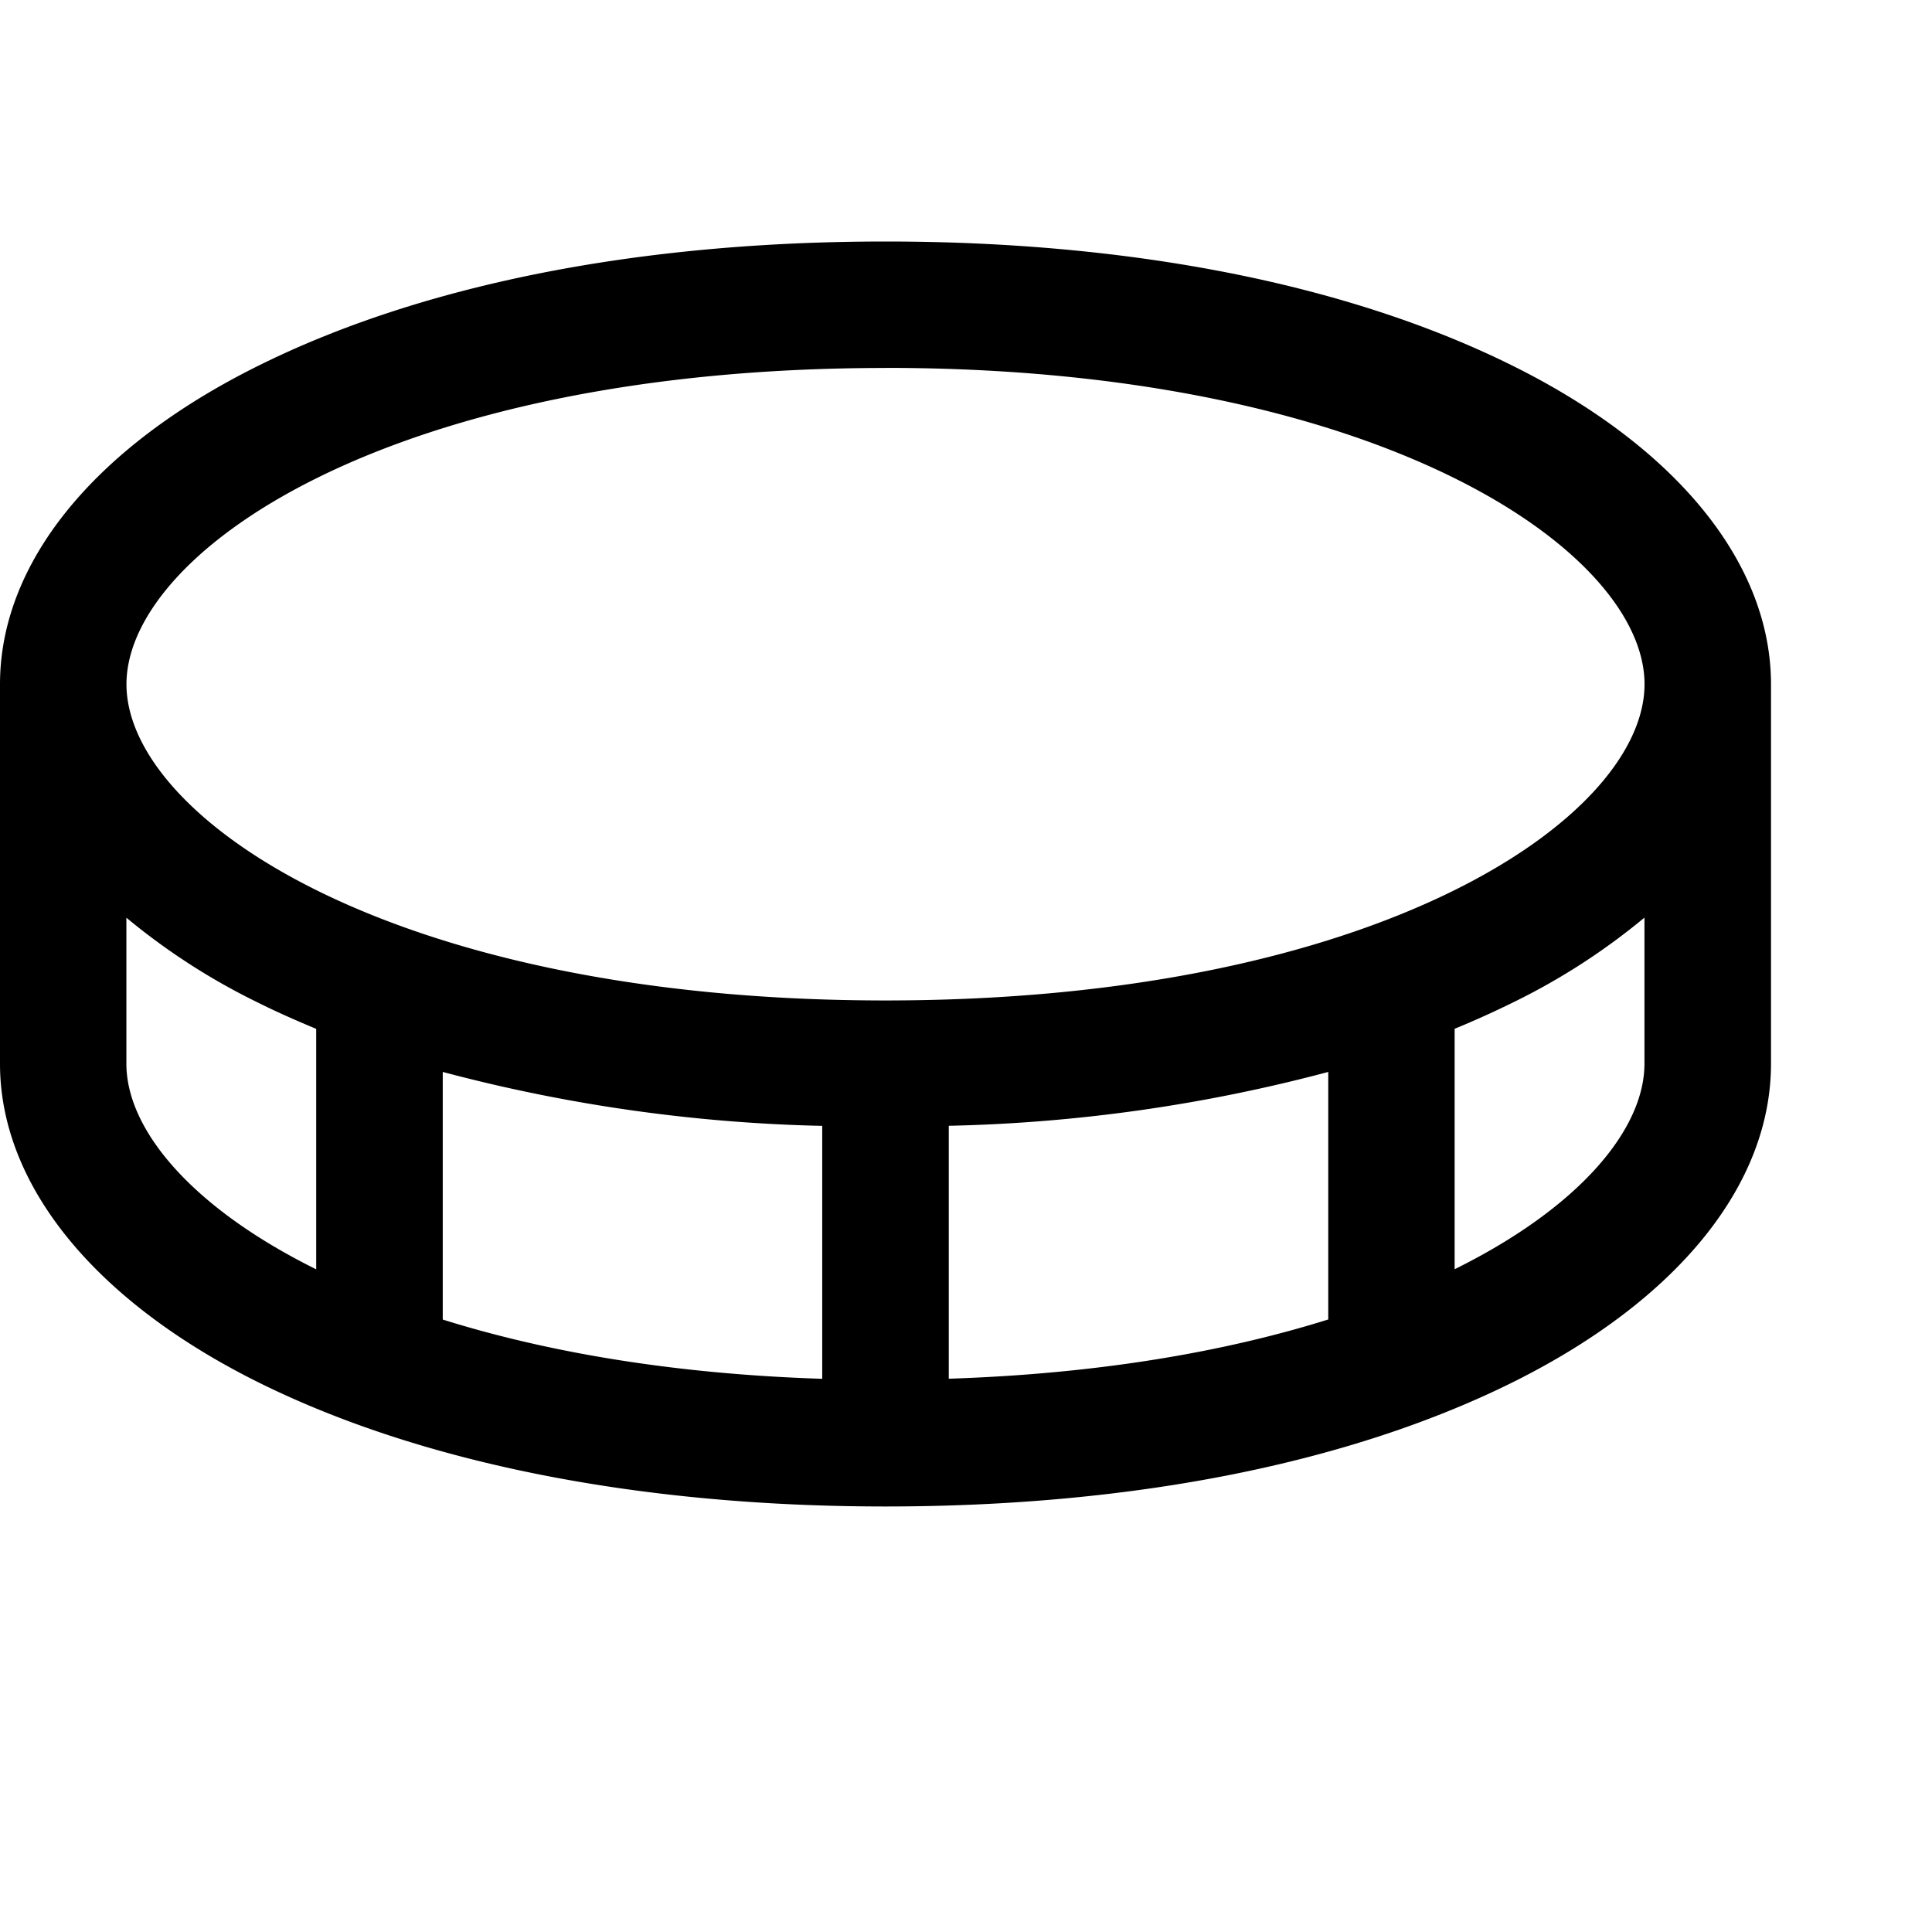 <svg xmlns="http://www.w3.org/2000/svg" width="24" height="24" baseProfile="full" viewBox="0 0 24 24"><path d="M18.816 4.556C16.78 3.538 14.077 3 11 3s-5.78.538-7.816 1.556C1.148 5.573 0 7.006 0 8.5v4.714c0 1.495 1.16 2.932 3.184 3.945C5.207 18.17 7.923 18.714 11 18.714s5.78-.538 7.816-1.555C20.852 16.14 22 14.709 22 13.214V8.5c0-1.495-1.16-2.932-3.184-3.944ZM11 4.57c6.152 0 9.429 2.282 9.429 3.929 0 1.647-3.277 3.929-9.429 3.929S1.571 10.147 1.571 8.5c0-1.647 3.277-3.929 9.429-3.929Zm-.786 9.415v3.143c-1.866-.06-3.437-.336-4.714-.736v-3.076c1.54.41 3.122.635 4.714.67Zm1.572 0a19.977 19.977 0 0 0 4.714-.669v3.075c-1.277.4-2.848.675-4.714.736v-3.142ZM1.57 13.214V11.4a8.14 8.14 0 0 0 1.613 1.044c.239.12.491.231.745.337v2.987c-1.555-.77-2.358-1.74-2.358-2.554Zm16.5 2.554V12.78a11.8 11.8 0 0 0 .745-.337 8.141 8.141 0 0 0 1.613-1.044v1.814c0 .814-.803 1.784-2.358 2.554Z"/></svg>
